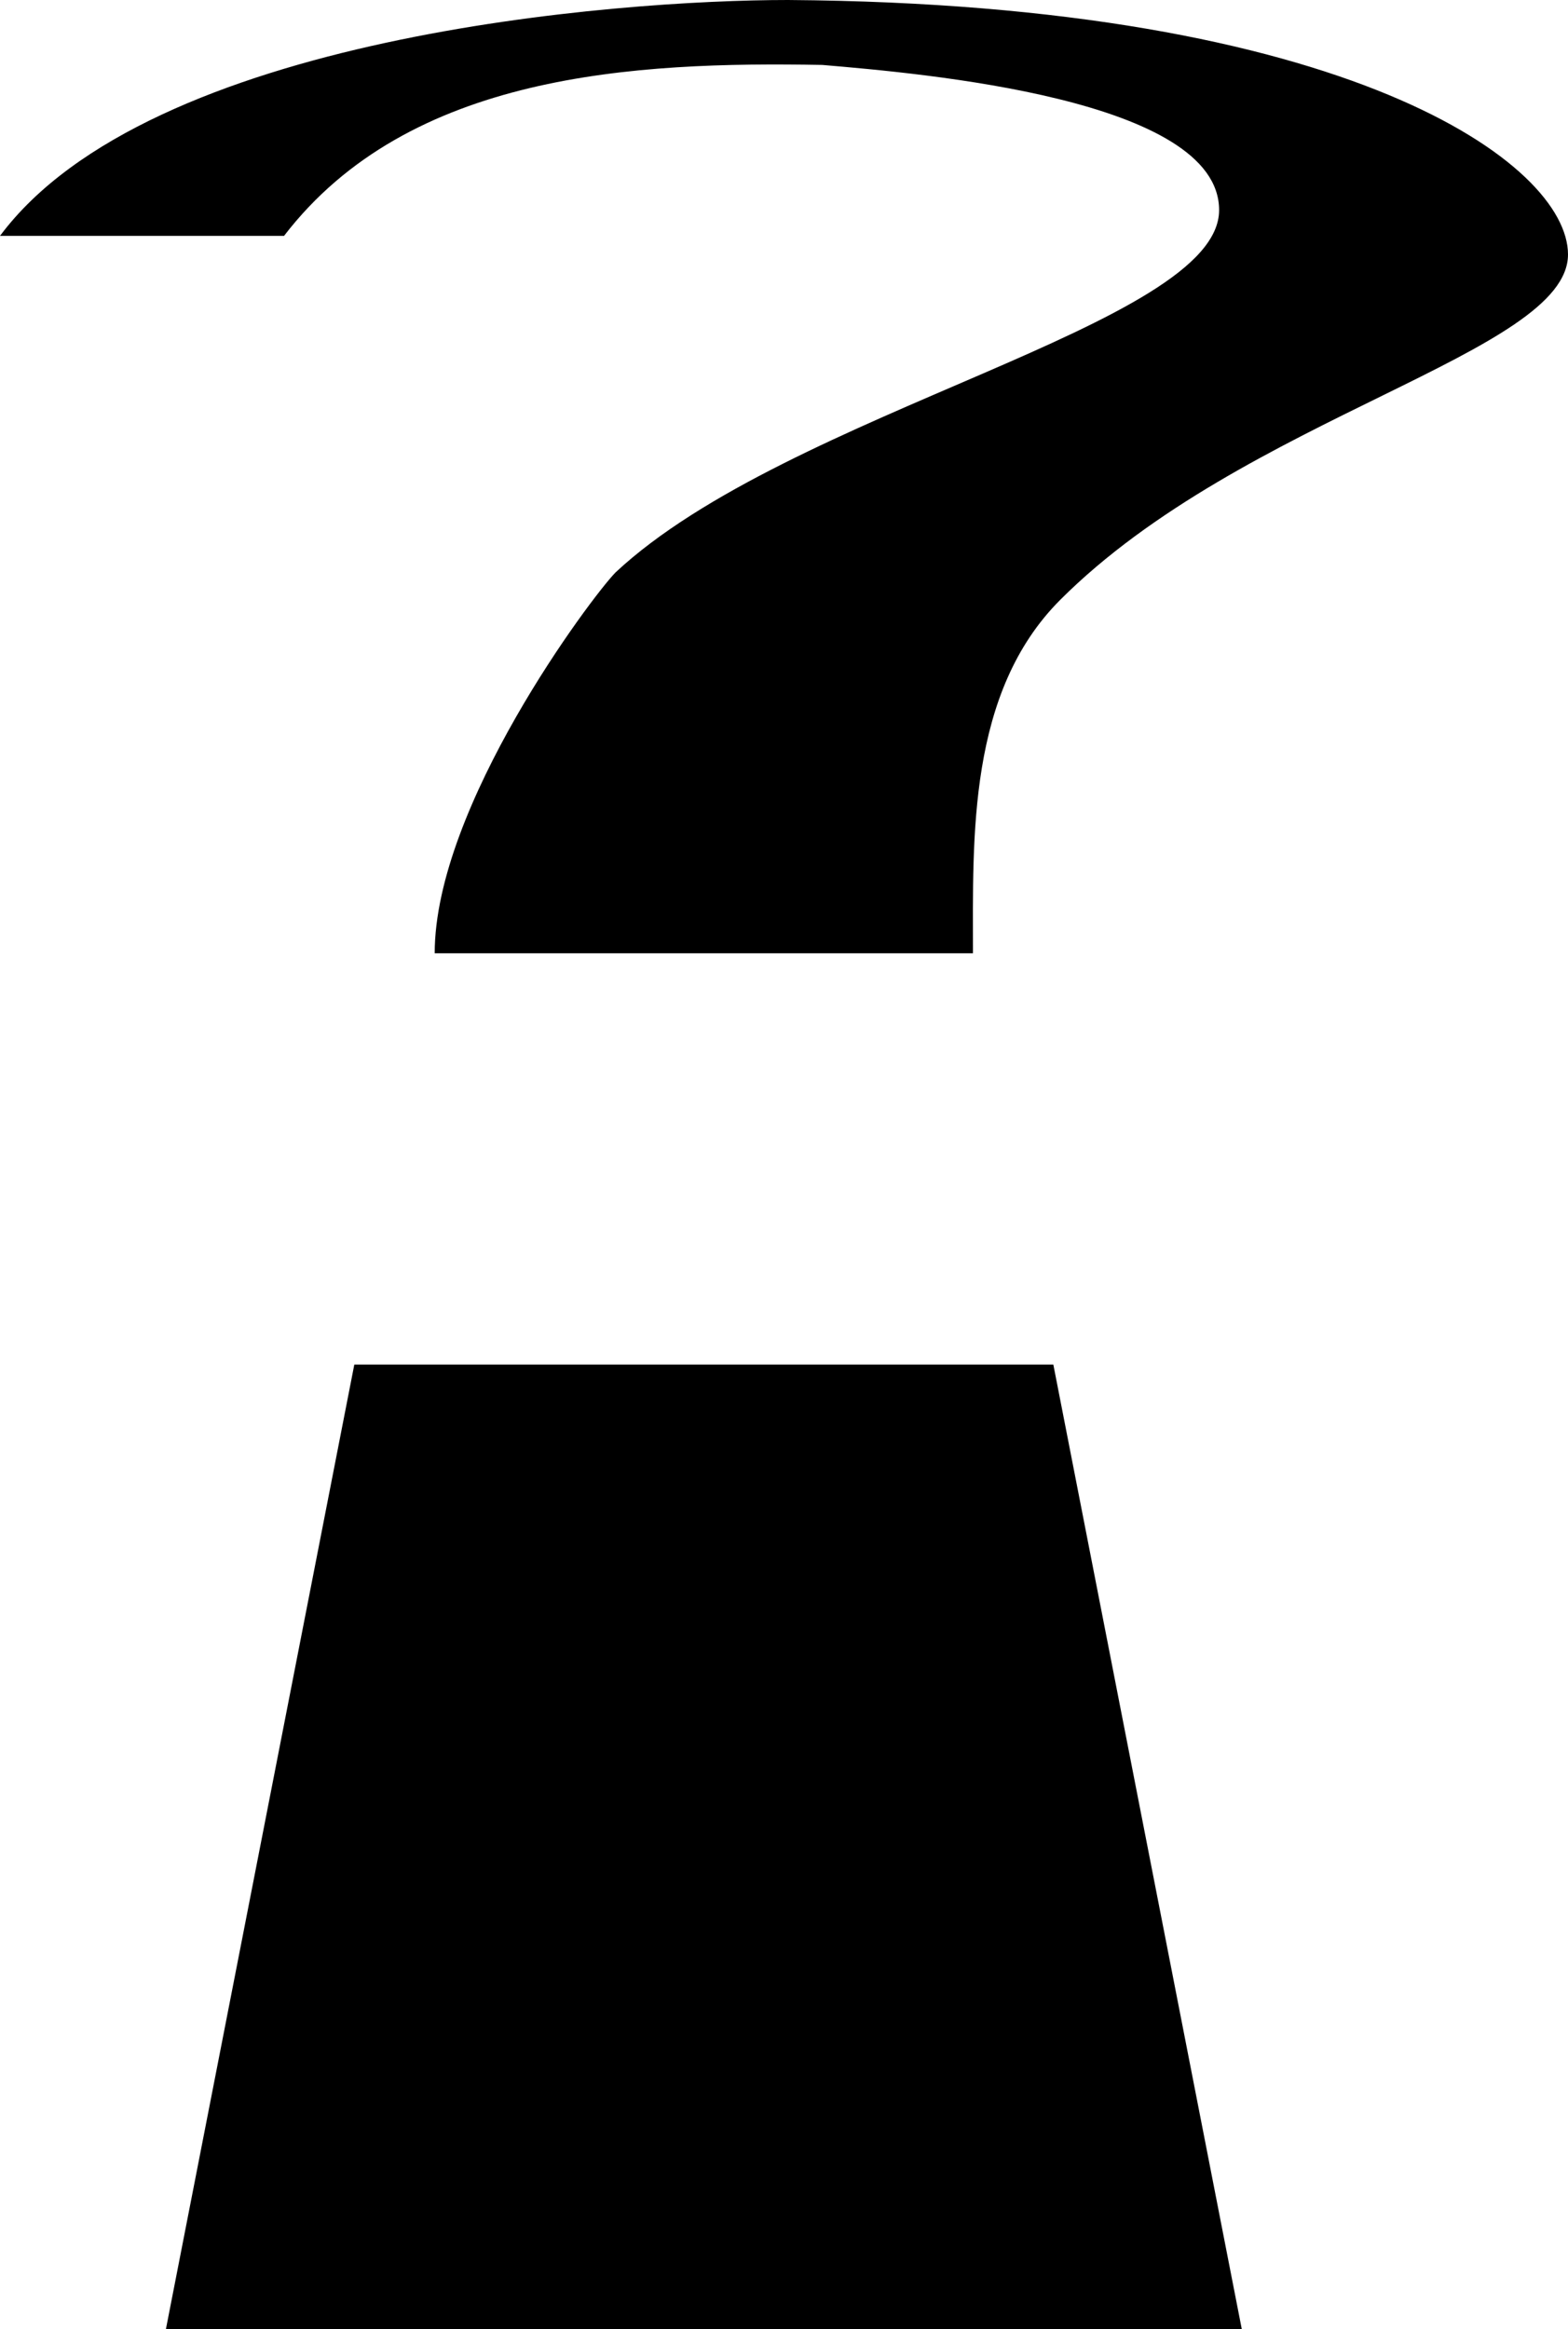 <svg xmlns="http://www.w3.org/2000/svg" width="131.92" height="195.933" viewBox="0 0 98.94 146.95"><path d="M49.727 0C38.874 0 9.408 2.25 0 14.883h17.922c7.883-10.27 22.115-11 33.963-10.786 6.348.54 25.04 2.136 25.04 9.16 0 7.286-27.149 12.636-38.088 22.862-1.532 1.57-11.408 14.75-11.408 24.025h33.964c0-7.32-.334-16.457 5.51-22.3C78.477 26.268 98.94 22.285 98.94 16.056 98.94 10.344 85.116.254 49.727 0m-27.37 86.096L10.47 146.95h67.885l-11.89-60.853Z"/></svg>